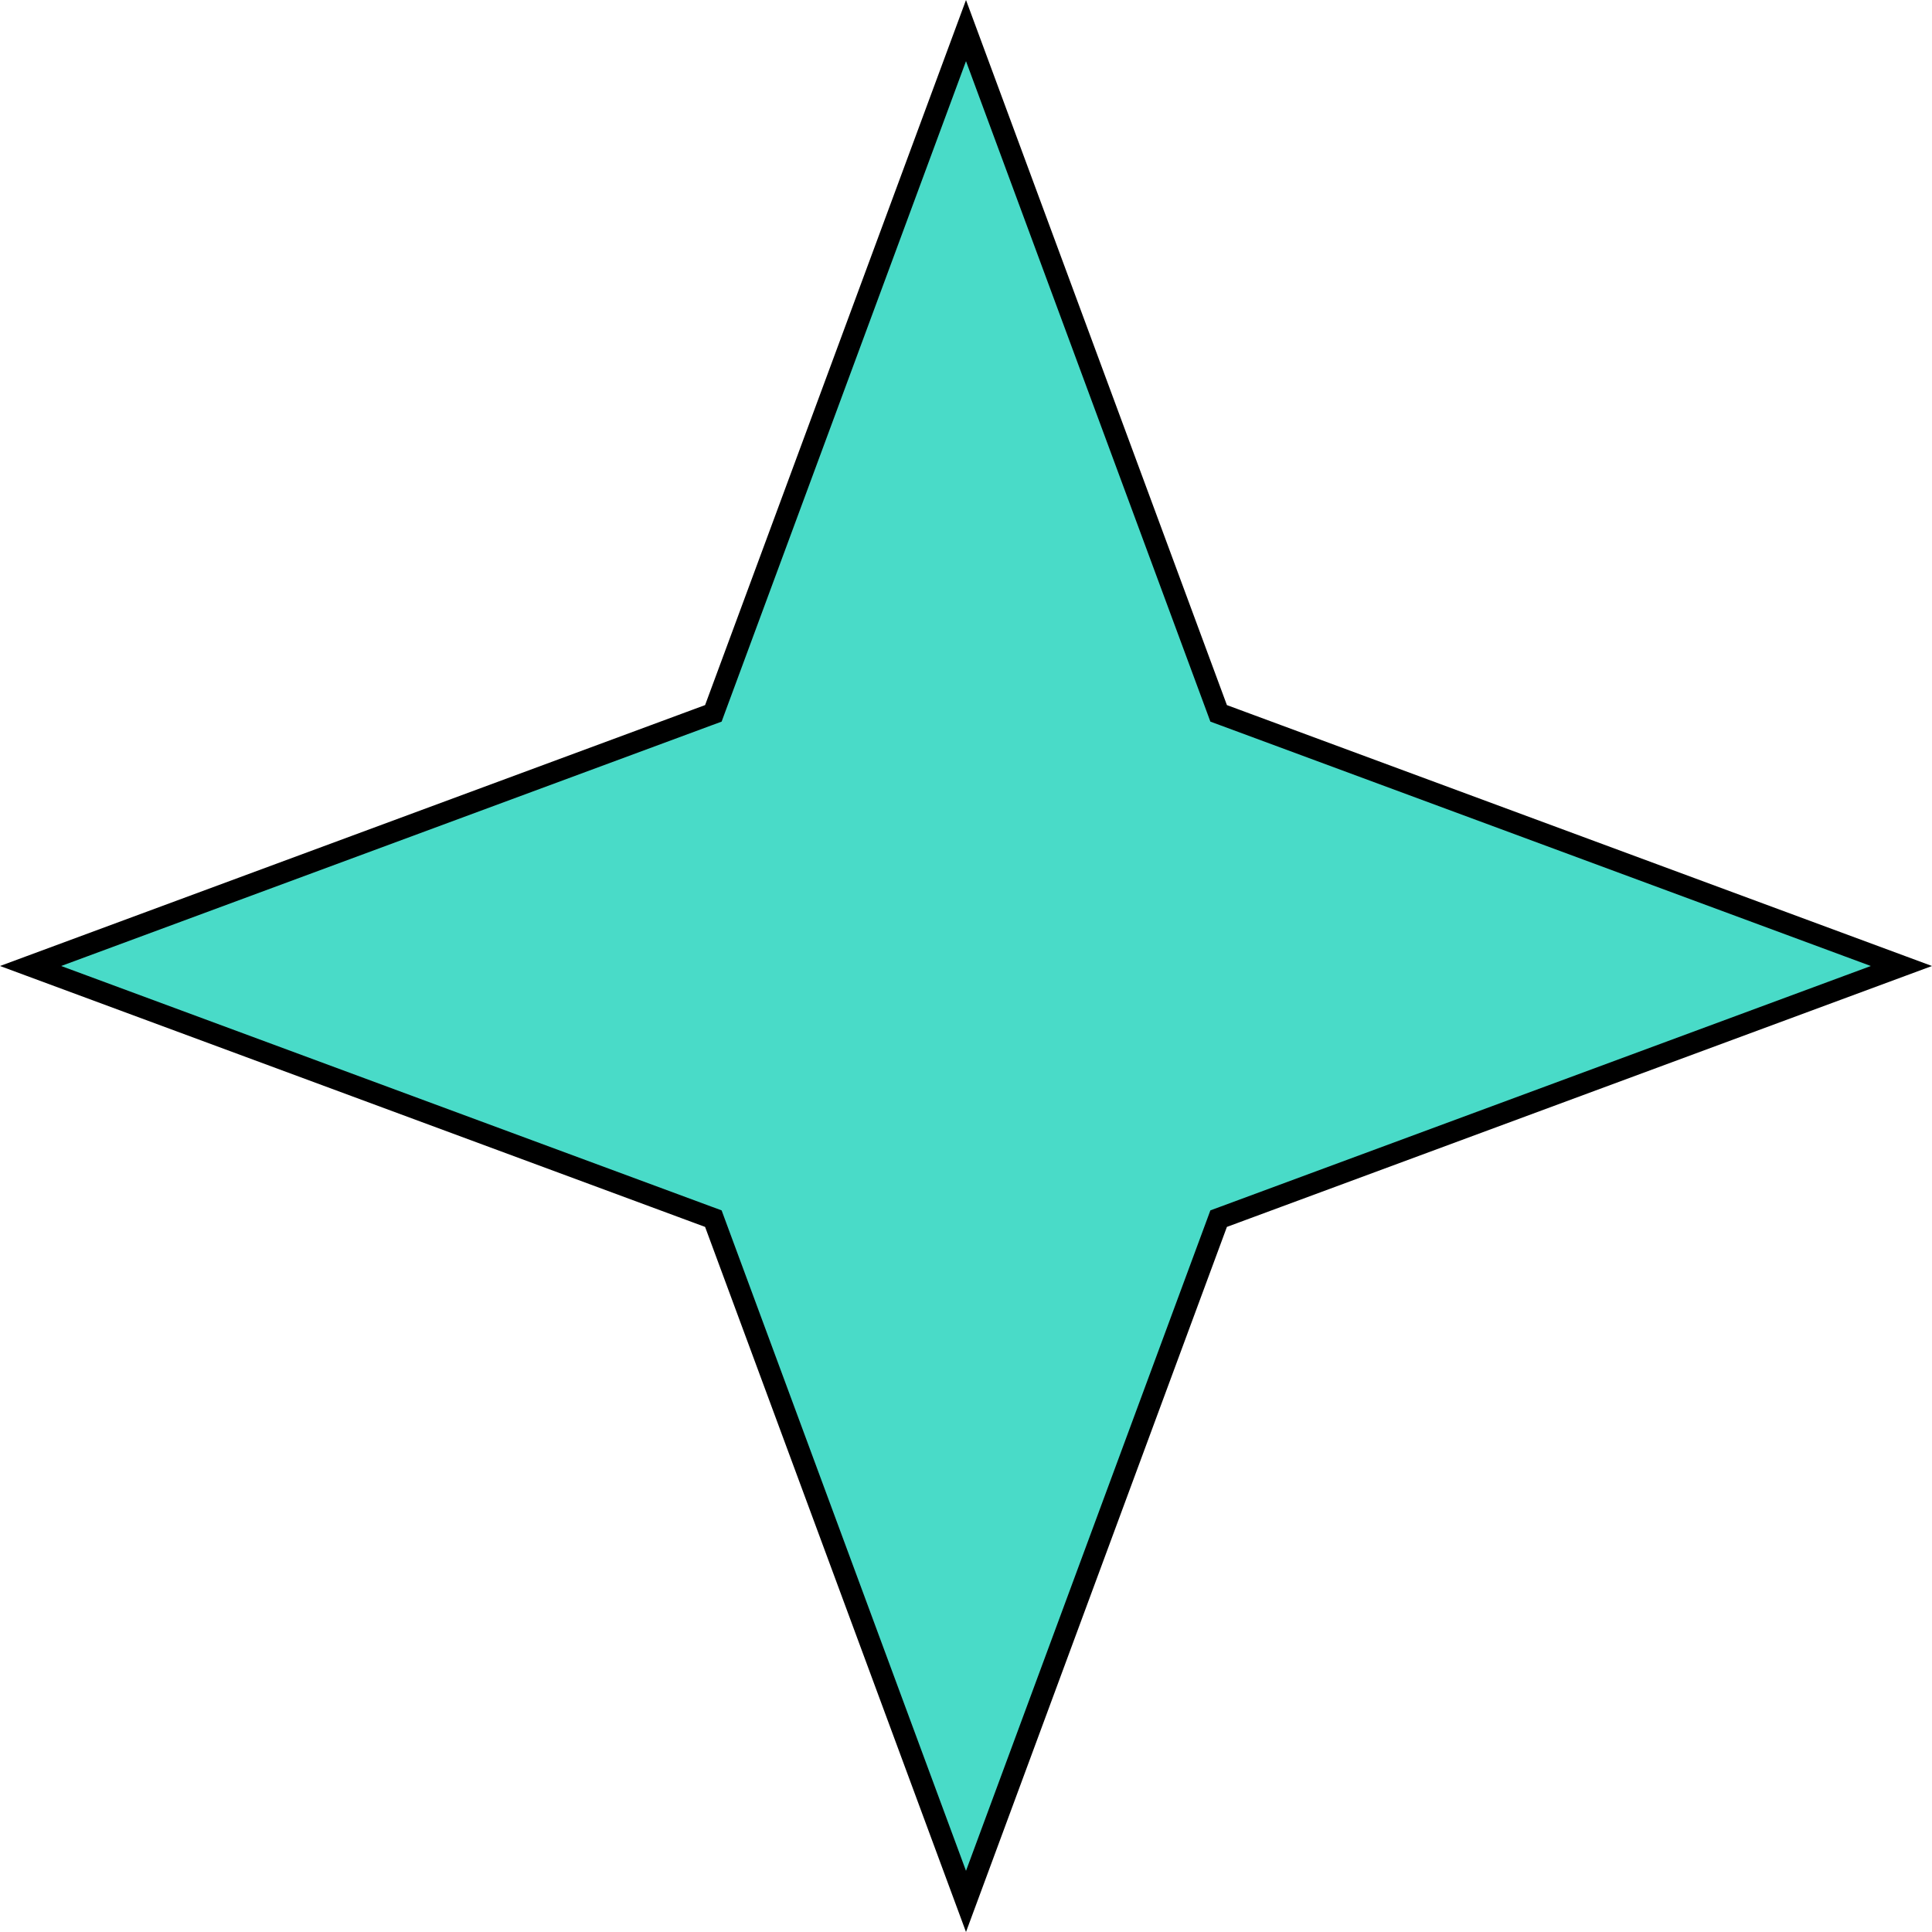 <svg width="150" height="150" viewBox="0 0 150 150" fill="none" xmlns="http://www.w3.org/2000/svg">
<path id="Star 24" d="M75 2.375L94.484 55.029L94.615 55.385L94.971 55.516L147.625 75L94.971 94.484L94.615 94.615L94.484 94.971L75 147.625L55.516 94.971L55.385 94.615L55.029 94.484L2.375 75L55.029 55.516L55.385 55.385L55.516 55.029L75 2.375Z" fill="#49DBC8" stroke="black" stroke-width="1.648"/>
</svg>
